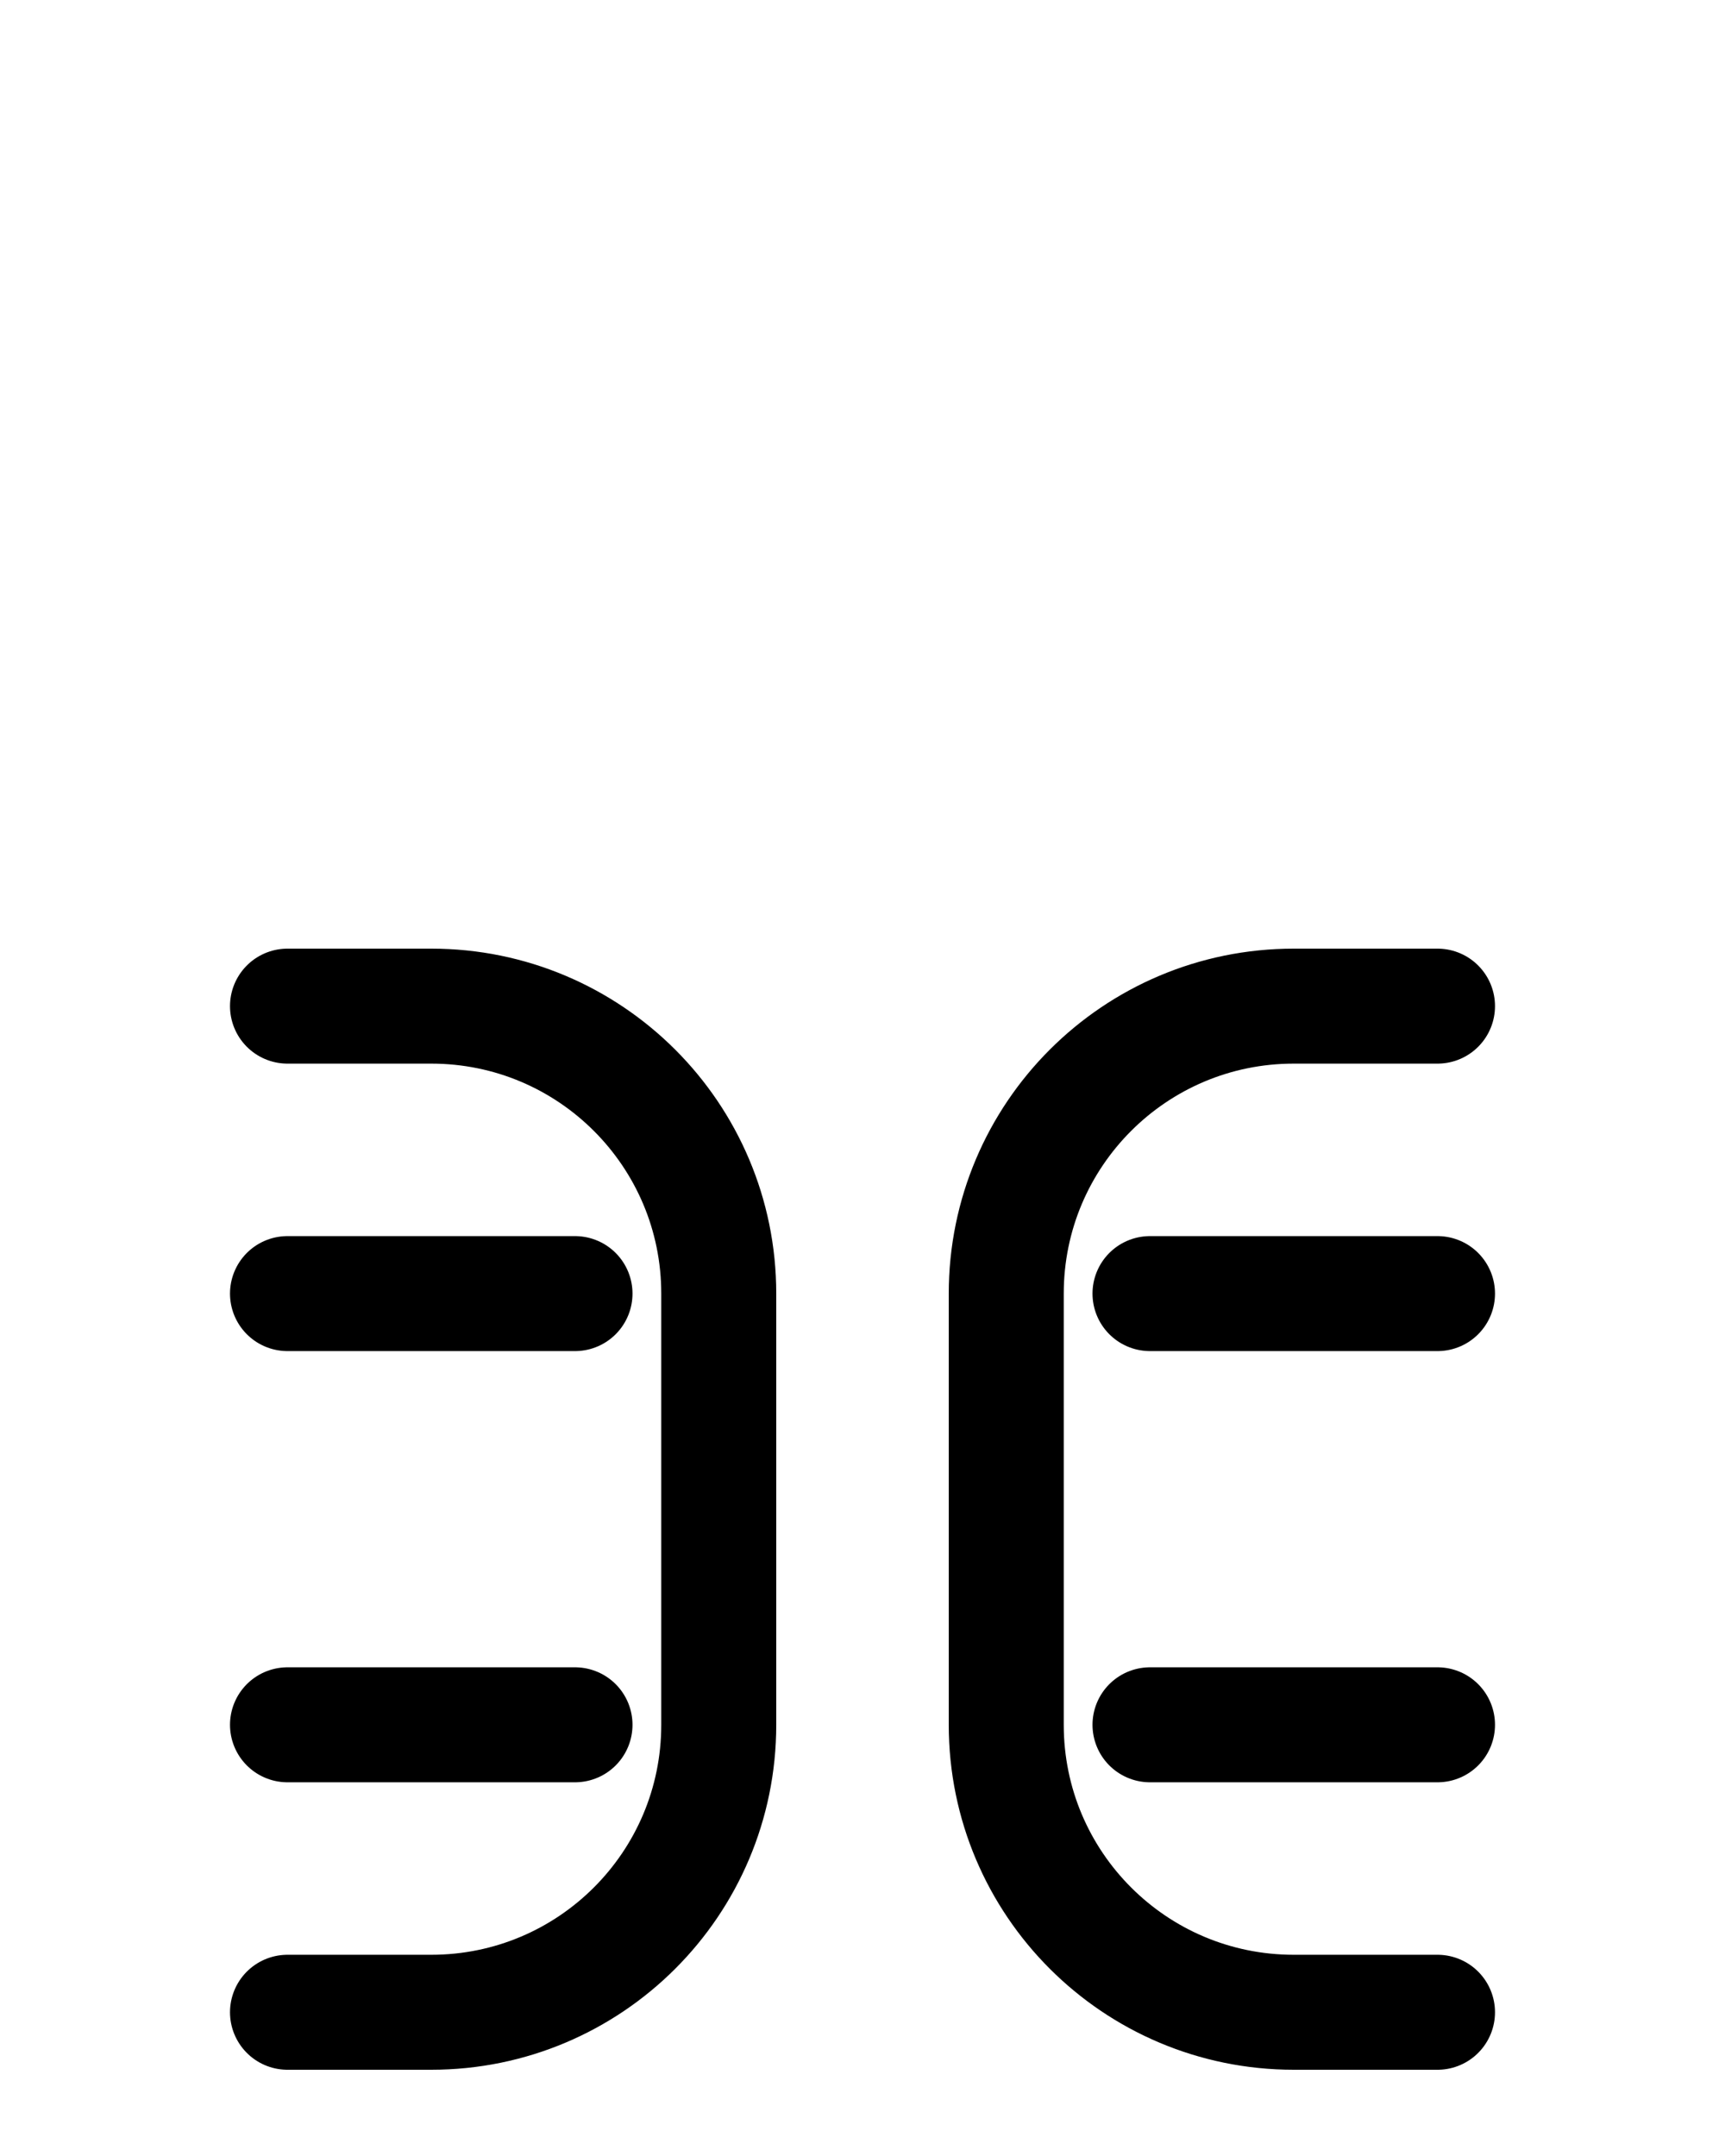 <?xml version="1.0" encoding="utf-8"?>
<!-- Generator: Adobe Illustrator 26.0.0, SVG Export Plug-In . SVG Version: 6.00 Build 0)  -->
<svg version="1.1" id="图层_1" xmlns="http://www.w3.org/2000/svg" xmlns:xlink="http://www.w3.org/1999/xlink" x="0px" y="0px"
	 viewBox="0 0 720 900" style="enable-background:new 0 0 720 900;" xml:space="preserve">
<style type="text/css">
	.st0{fill:none;stroke:#000000;stroke-width:48;stroke-linecap:round;stroke-linejoin:round;stroke-miterlimit:10;}
</style>
<path class="st0" d="M120,420h60c66.3,0,120,53.7,120,120v180c0,66.3-53.7,120-120,120h-60"/>
<path class="st0" d="M600,420h-60c-66.3,0-120,53.7-120,120v180c0,66.3,53.7,120,120,120h60"/>
<line class="st0" x1="120" y1="540" x2="240" y2="540"/>
<line class="st0" x1="240" y1="720" x2="120" y2="720"/>
<line class="st0" x1="480" y1="540" x2="600" y2="540"/>
<line class="st0" x1="600" y1="720" x2="480" y2="720"/>
</svg>

